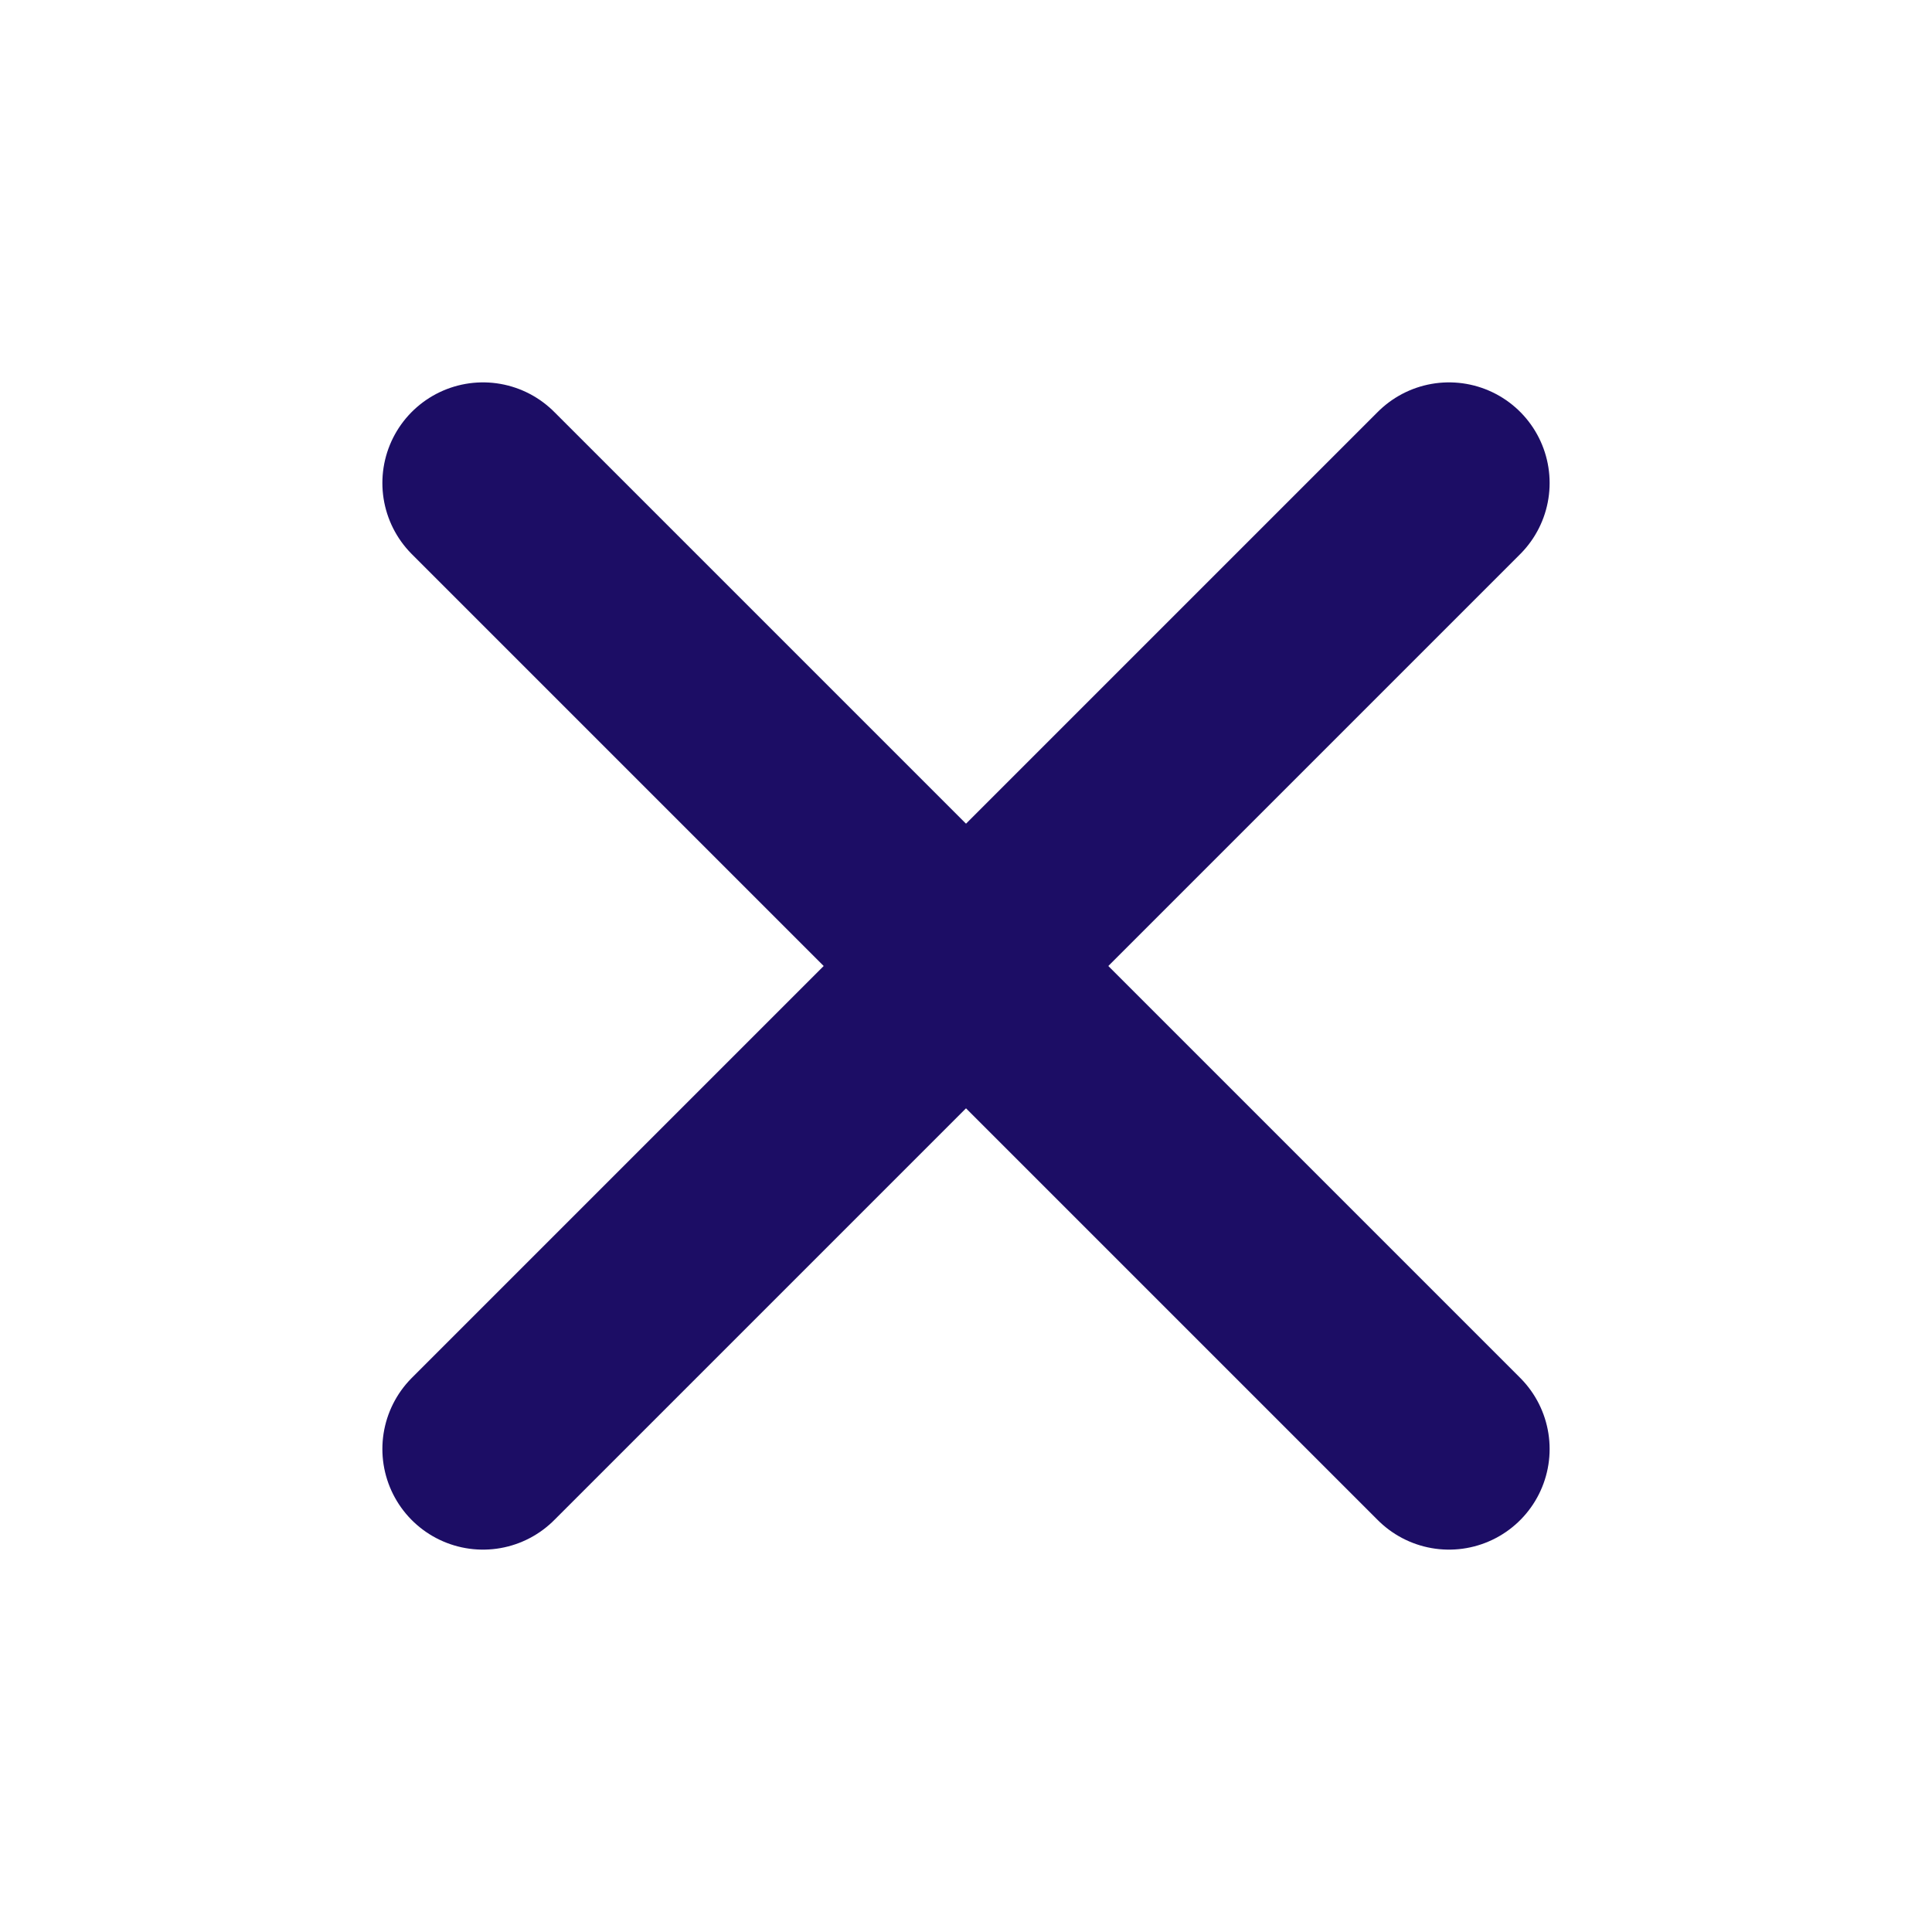 <svg width="24" height="24" viewBox="0 0 24 24" fill="none" xmlns="http://www.w3.org/2000/svg">
<path d="M18 6L6 18" stroke="#1C0D65" stroke-width="2.5" stroke-linecap="round"/>
<path d="M18 18L6 6" stroke="#1C0D65" stroke-width="2.5" stroke-linecap="round"/>
</svg>

